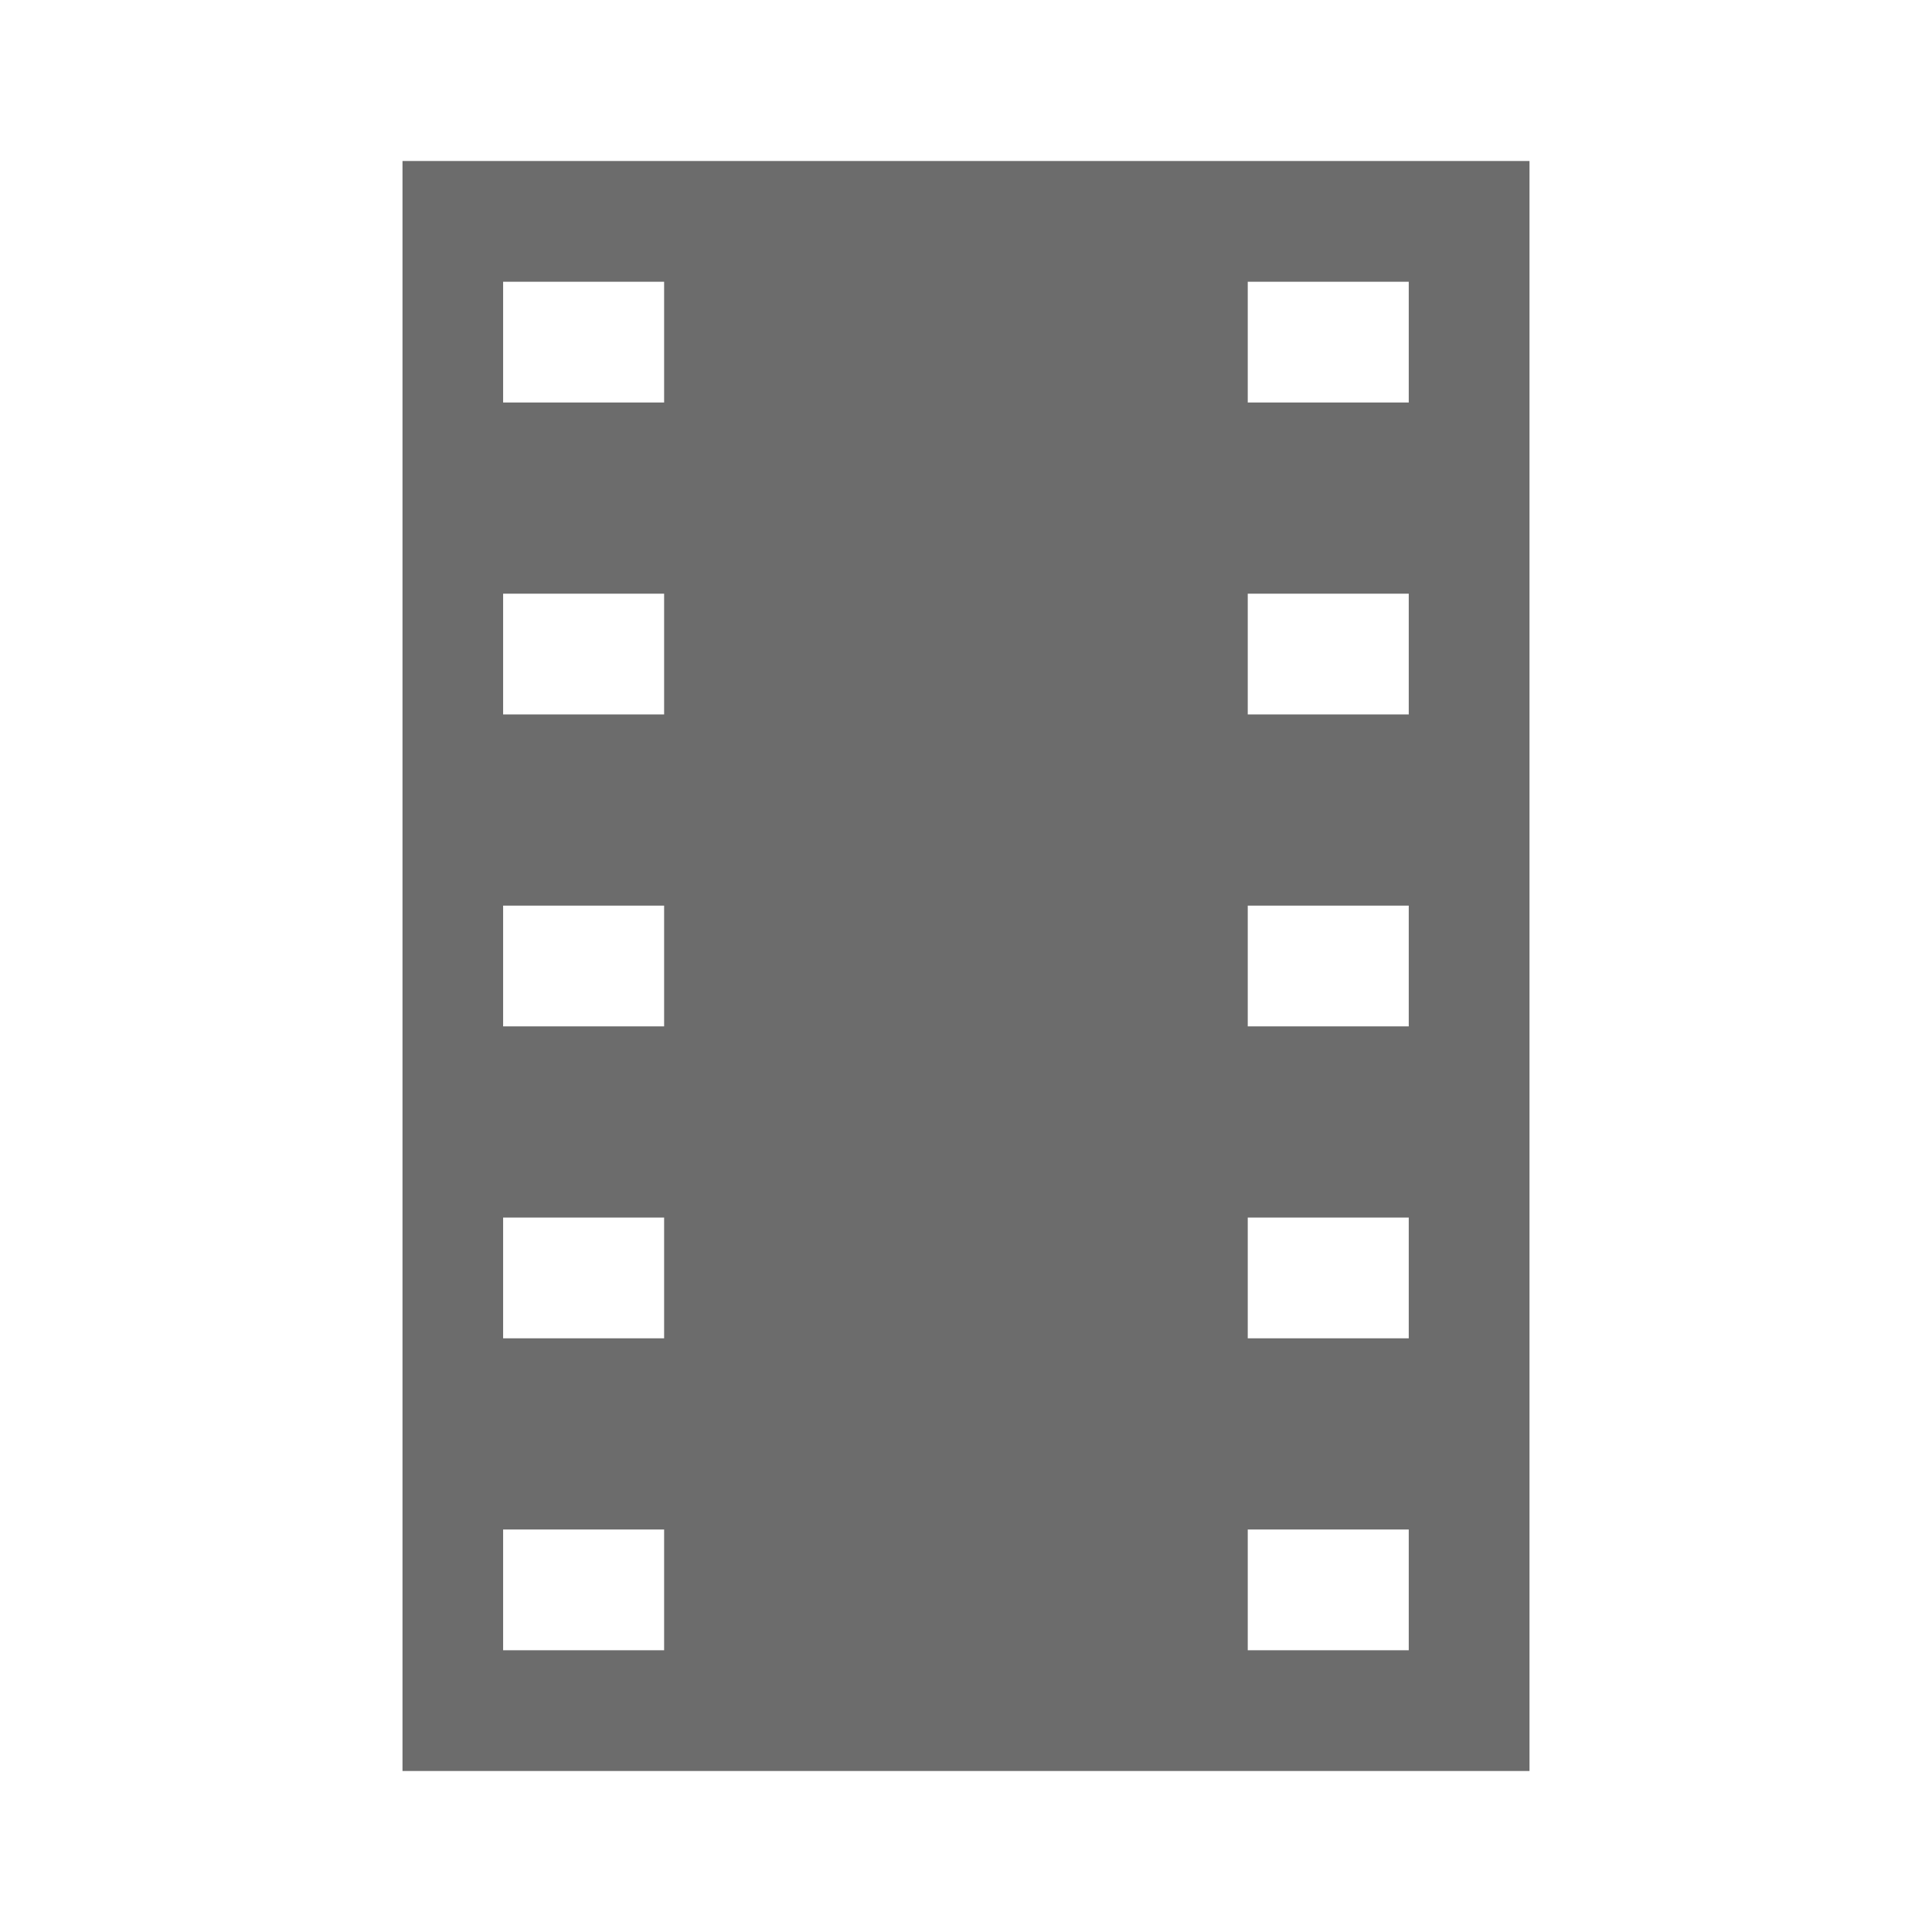 <svg version="1.1" viewBox="0 0 96 96" xmlns="http://www.w3.org/2000/svg" xmlns:xlink="http://www.w3.org/1999/xlink" id="Icons_FilmStrip" overflow="hidden"><path d=" M 70 20 L 62 20 L 62 14 L 70 14 L 70 20 Z M 70 35.5 L 62 35.5 L 62 29.5 L 70 29.5 L 70 35.5 Z M 70 51 L 62 51 L 62 45 L 70 45 L 70 51 Z M 70 66.5 L 62 66.5 L 62 60.5 L 70 60.5 L 70 66.5 Z M 70 82 L 62 82 L 62 76 L 70 76 L 70 82 Z M 33 20 L 25 20 L 25 14 L 33 14 L 33 20 Z M 33 35.5 L 25 35.5 L 25 29.5 L 33 29.5 L 33 35.5 Z M 33 51 L 25 51 L 25 45 L 33 45 L 33 51 Z M 33 66.5 L 25 66.5 L 25 60.5 L 33 60.5 L 33 66.5 Z M 33 82 L 25 82 L 25 76 L 33 76 L 33 82 Z M 20 8 L 20 88 L 76 88 L 76 8 L 20 8 Z" stroke="none" stroke-width="1" stroke-dasharray="" stroke-dashoffset="1" fill="#6C6C6C" fill-opacity="1"/></svg>